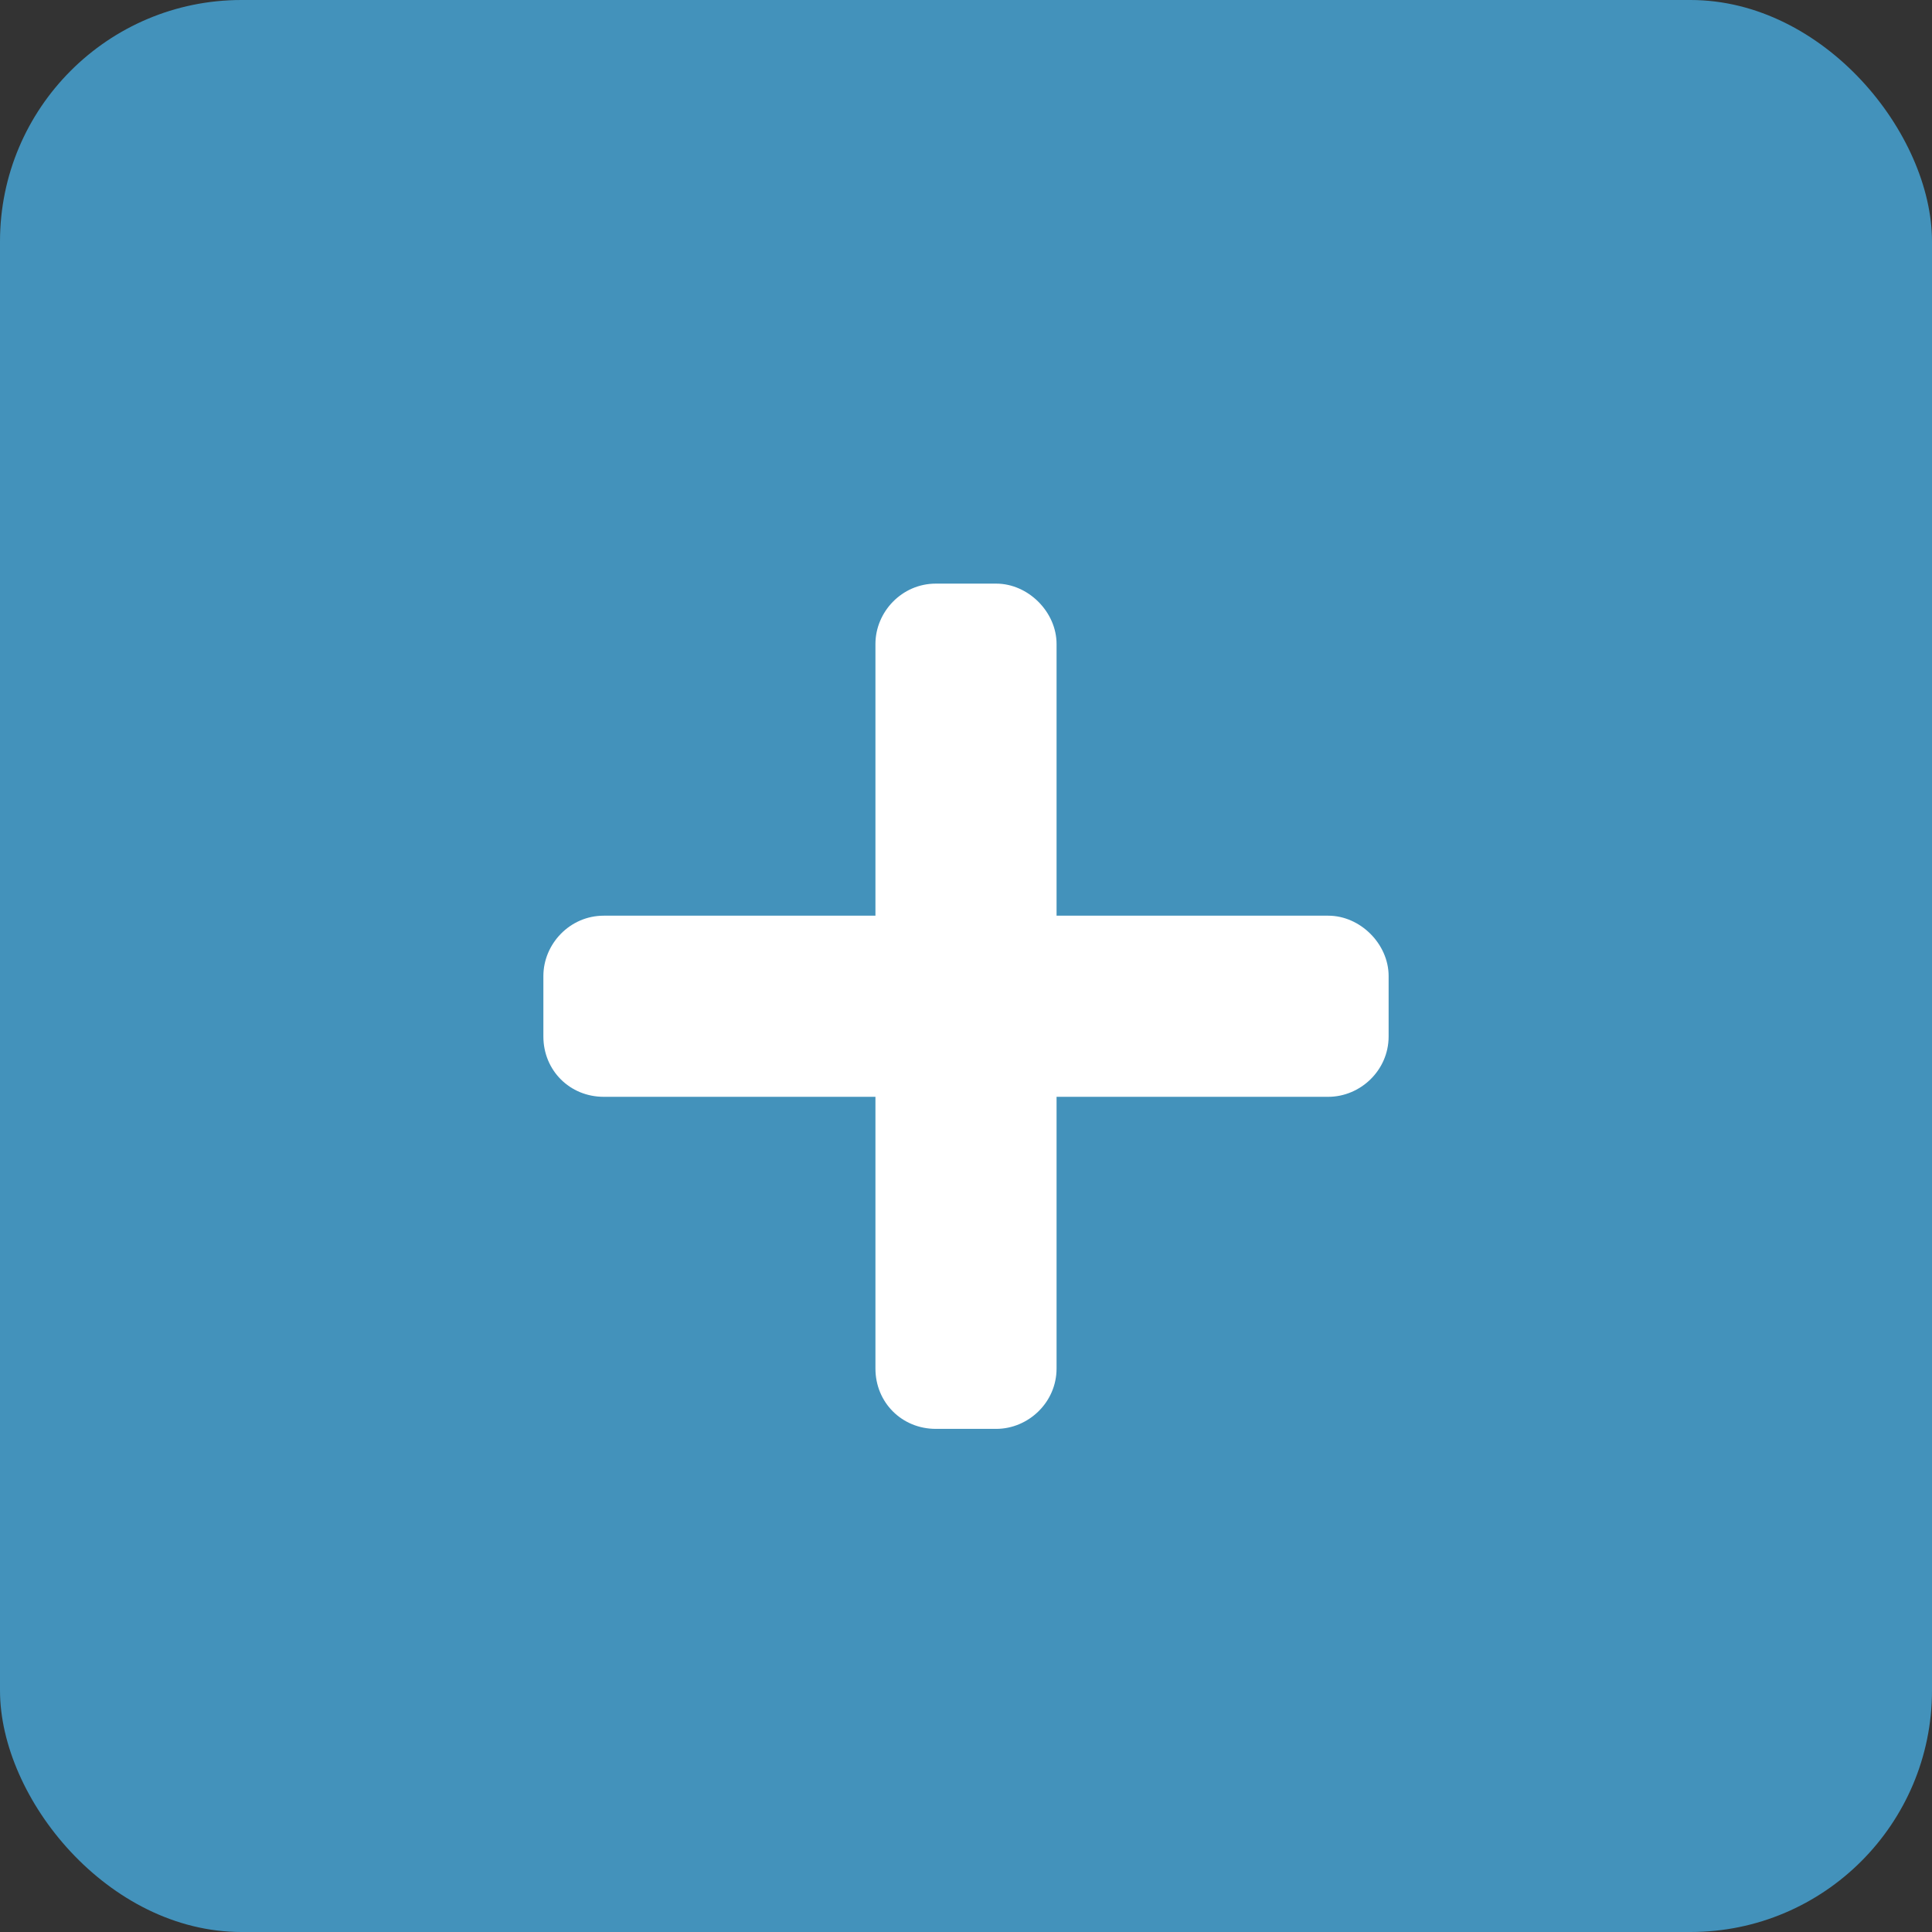 <svg width="24" height="24" viewBox="0 0 24 24" fill="none" xmlns="http://www.w3.org/2000/svg">
<rect x="0" y="0" width="24" height="24" fill="#333333" stroke="none"/>
<rect width="24" height="24" rx="3" fill="#4392BB"/>
<path d="M16.5 11.375H13.125V8C13.125 7.602 12.773 7.25 12.375 7.25H11.625C11.203 7.25 10.875 7.602 10.875 8V11.375H7.5C7.078 11.375 6.75 11.727 6.75 12.125V12.875C6.75 13.297 7.078 13.625 7.5 13.625H10.875V17C10.875 17.422 11.203 17.75 11.625 17.75H12.375C12.773 17.75 13.125 17.422 13.125 17V13.625H16.5C16.898 13.625 17.25 13.297 17.25 12.875V12.125C17.25 11.727 16.898 11.375 16.5 11.375Z" fill="white"/>
</svg>
